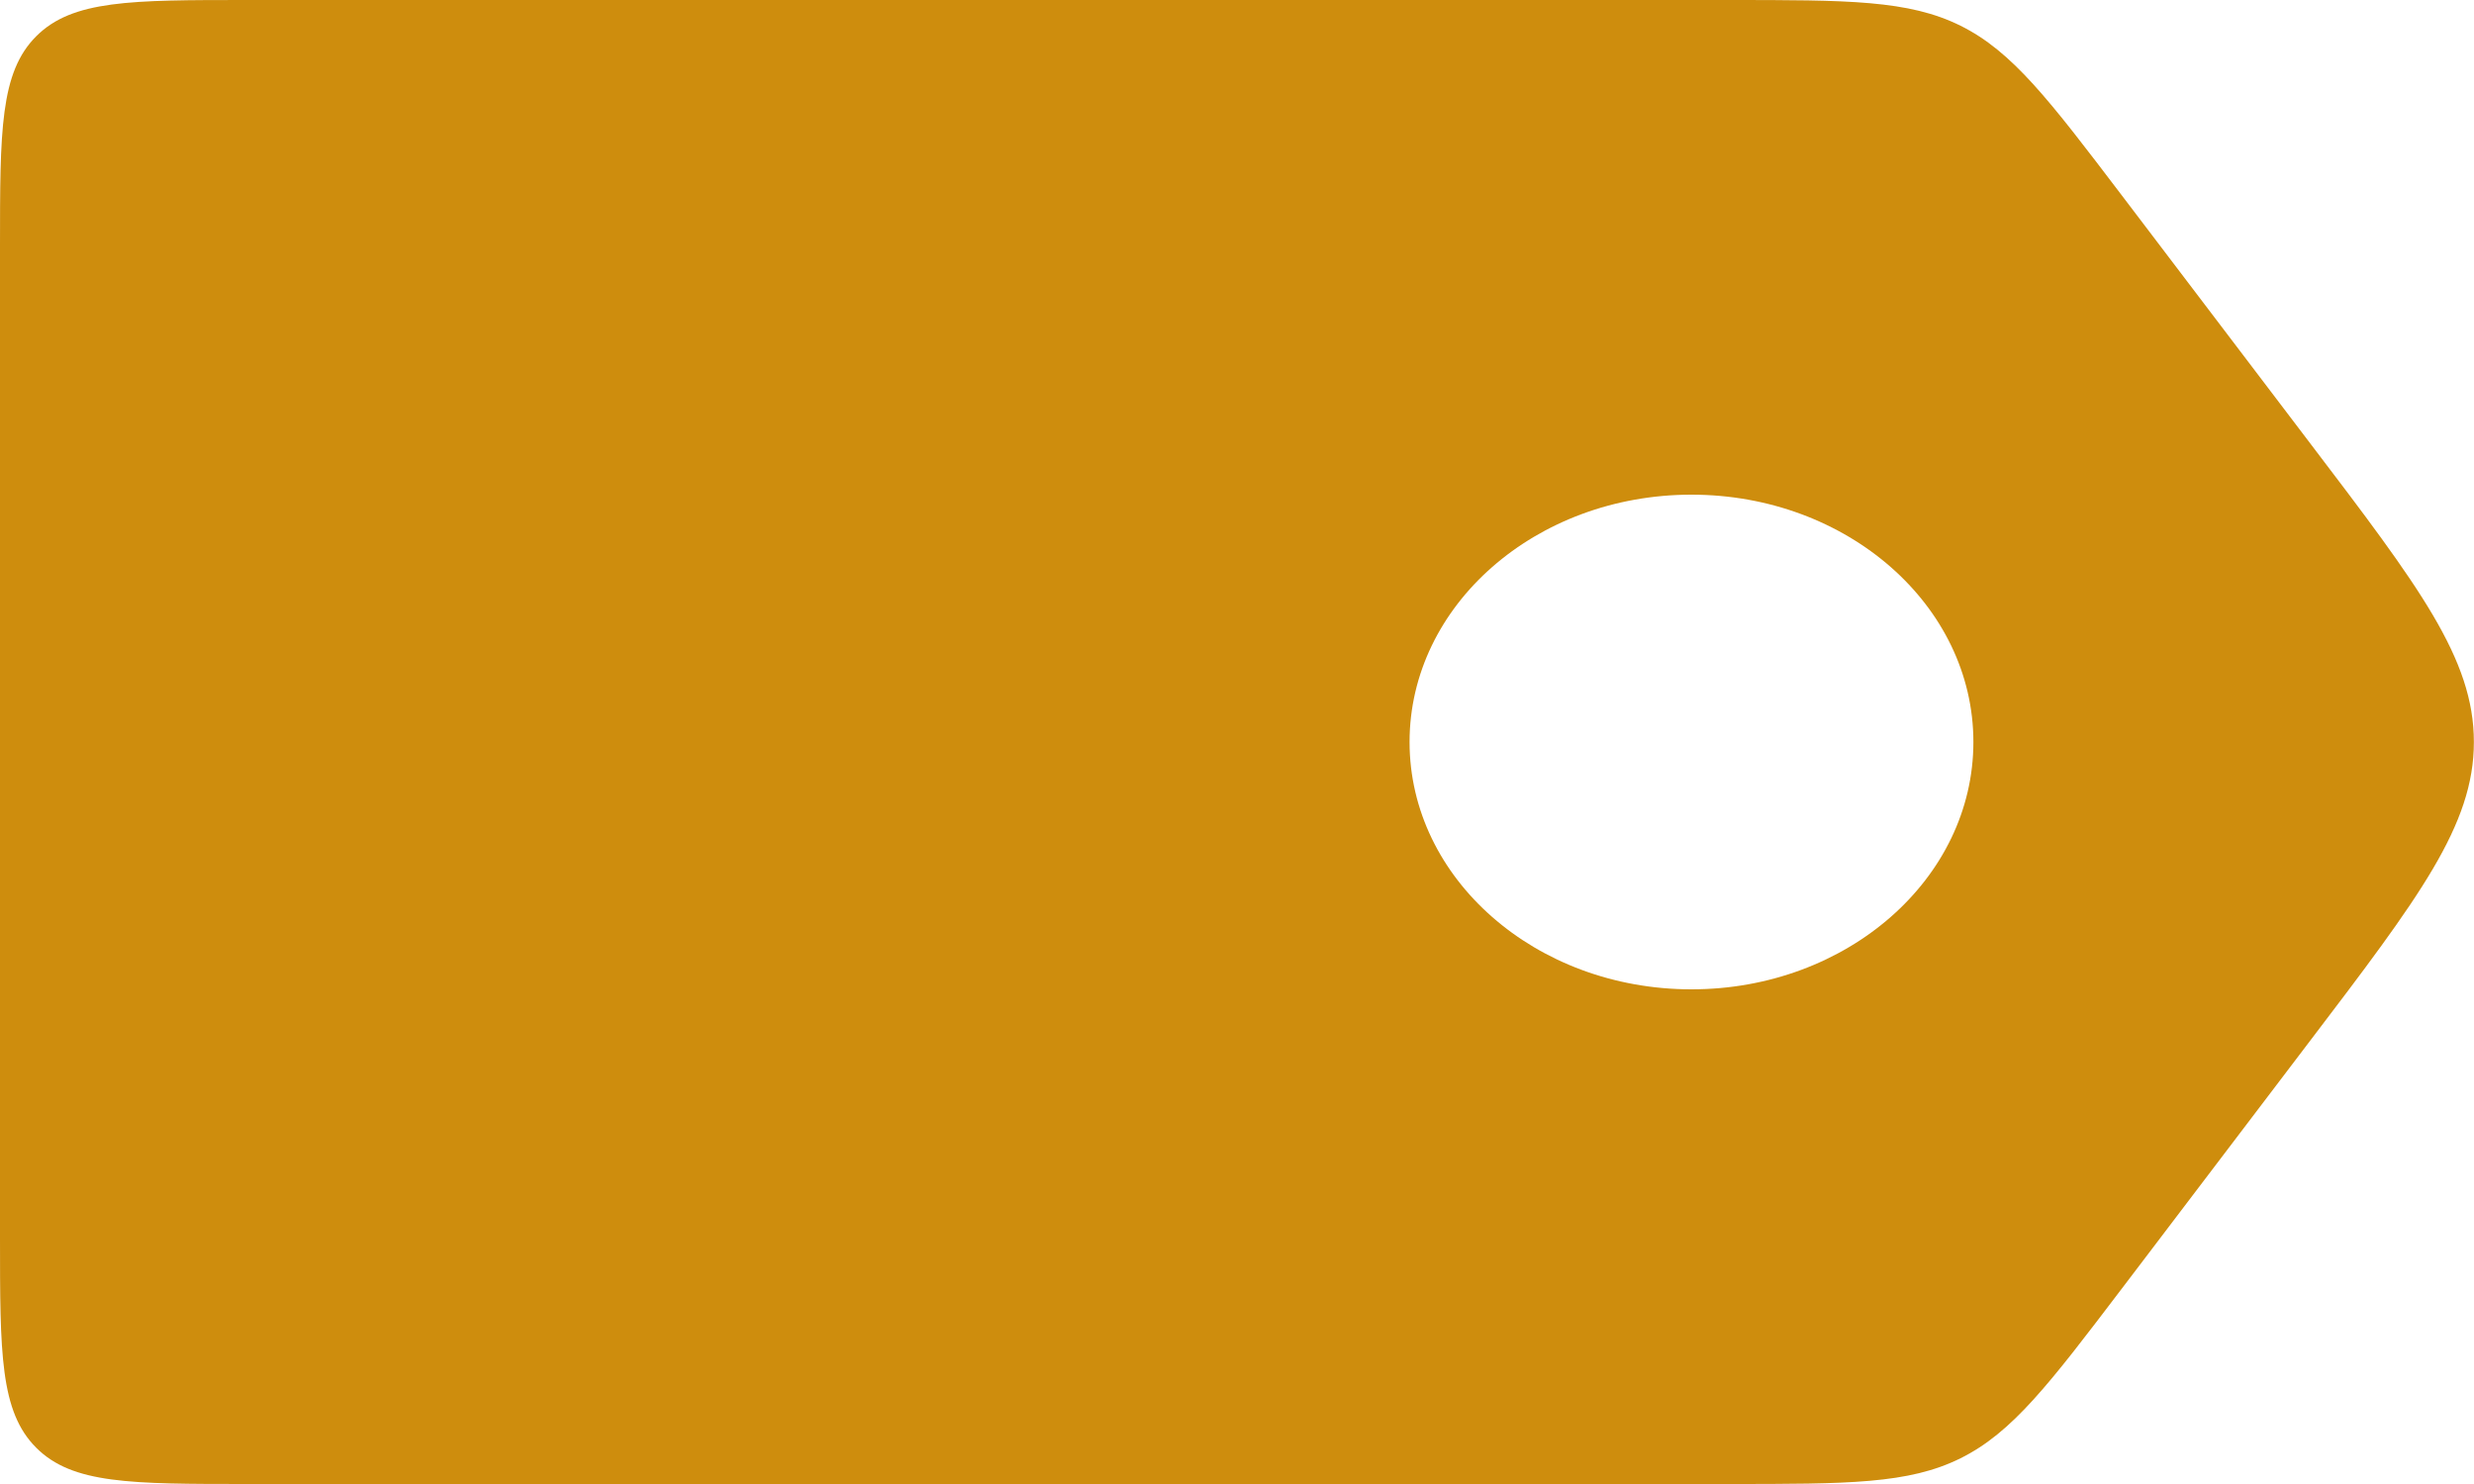 <svg width="20" height="12" viewBox="0 0 20 12" fill="none" xmlns="http://www.w3.org/2000/svg">
<path fill-rule="evenodd" clip-rule="evenodd" d="M0.293 0.293C0 0.586 0 1.057 0 2V10C0 10.943 0 11.414 0.293 11.707C0.586 12 1.057 12 2 12H13.968C14.942 12 15.429 12 15.849 11.792C16.269 11.583 16.564 11.195 17.153 10.42L18.672 8.42L18.672 8.42C19.557 7.256 19.999 6.673 19.999 6C19.999 5.326 19.557 4.744 18.672 3.58L17.153 1.58C16.564 0.805 16.269 0.417 15.849 0.208C15.429 0 14.942 0 13.968 0H2C1.057 0 0.586 0 0.293 0.293ZM13.674 8C14.932 8 15.953 7.105 15.953 6C15.953 4.895 14.932 4 13.674 4C12.415 4 11.395 4.895 11.395 6C11.395 7.105 12.415 8 13.674 8Z" fill="#CE8D0D"/>
</svg>
